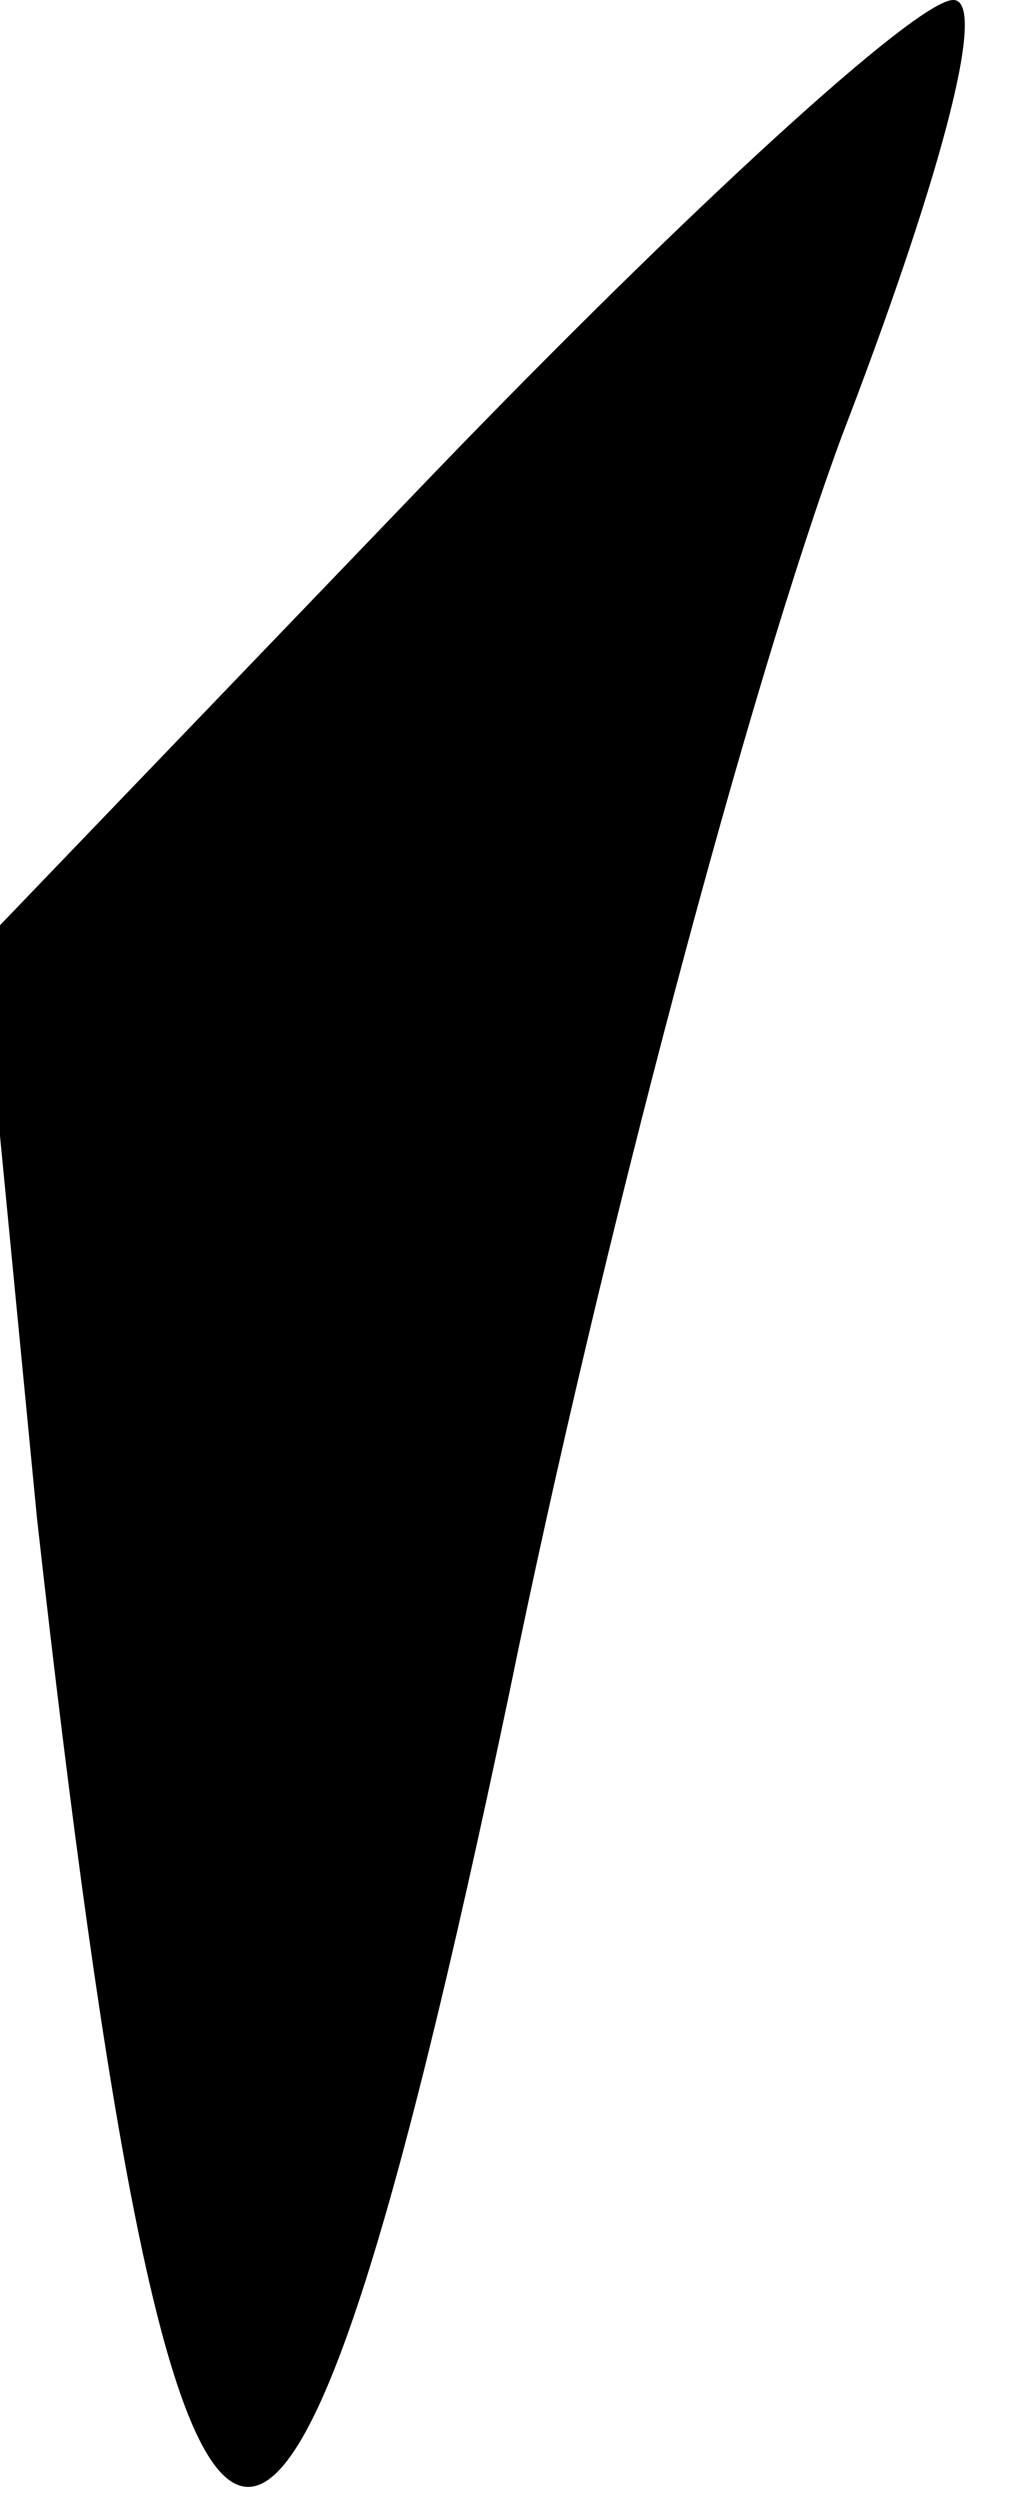 <?xml version="1.0" standalone="no"?>
<!DOCTYPE svg PUBLIC "-//W3C//DTD SVG 20010904//EN"
 "http://www.w3.org/TR/2001/REC-SVG-20010904/DTD/svg10.dtd">
<svg version="1.0" xmlns="http://www.w3.org/2000/svg"
 width="11pt" height="27pt" viewBox="0 0 11 27"
 preserveAspectRatio="xMidYMid meet">
<g transform="translate(0,27) scale(0.1,-0.1)"
fill="#000000" stroke="none">
<path fill="#000000" stroke="none" d="M47 219 l-49 -51 6 -62 c15 -134 26
-138 51 -19 10 49 26 109 36 136 10 26 16 47 12 47 -4 0 -29 -23 -56 -51z"/>
</g>
</svg>
